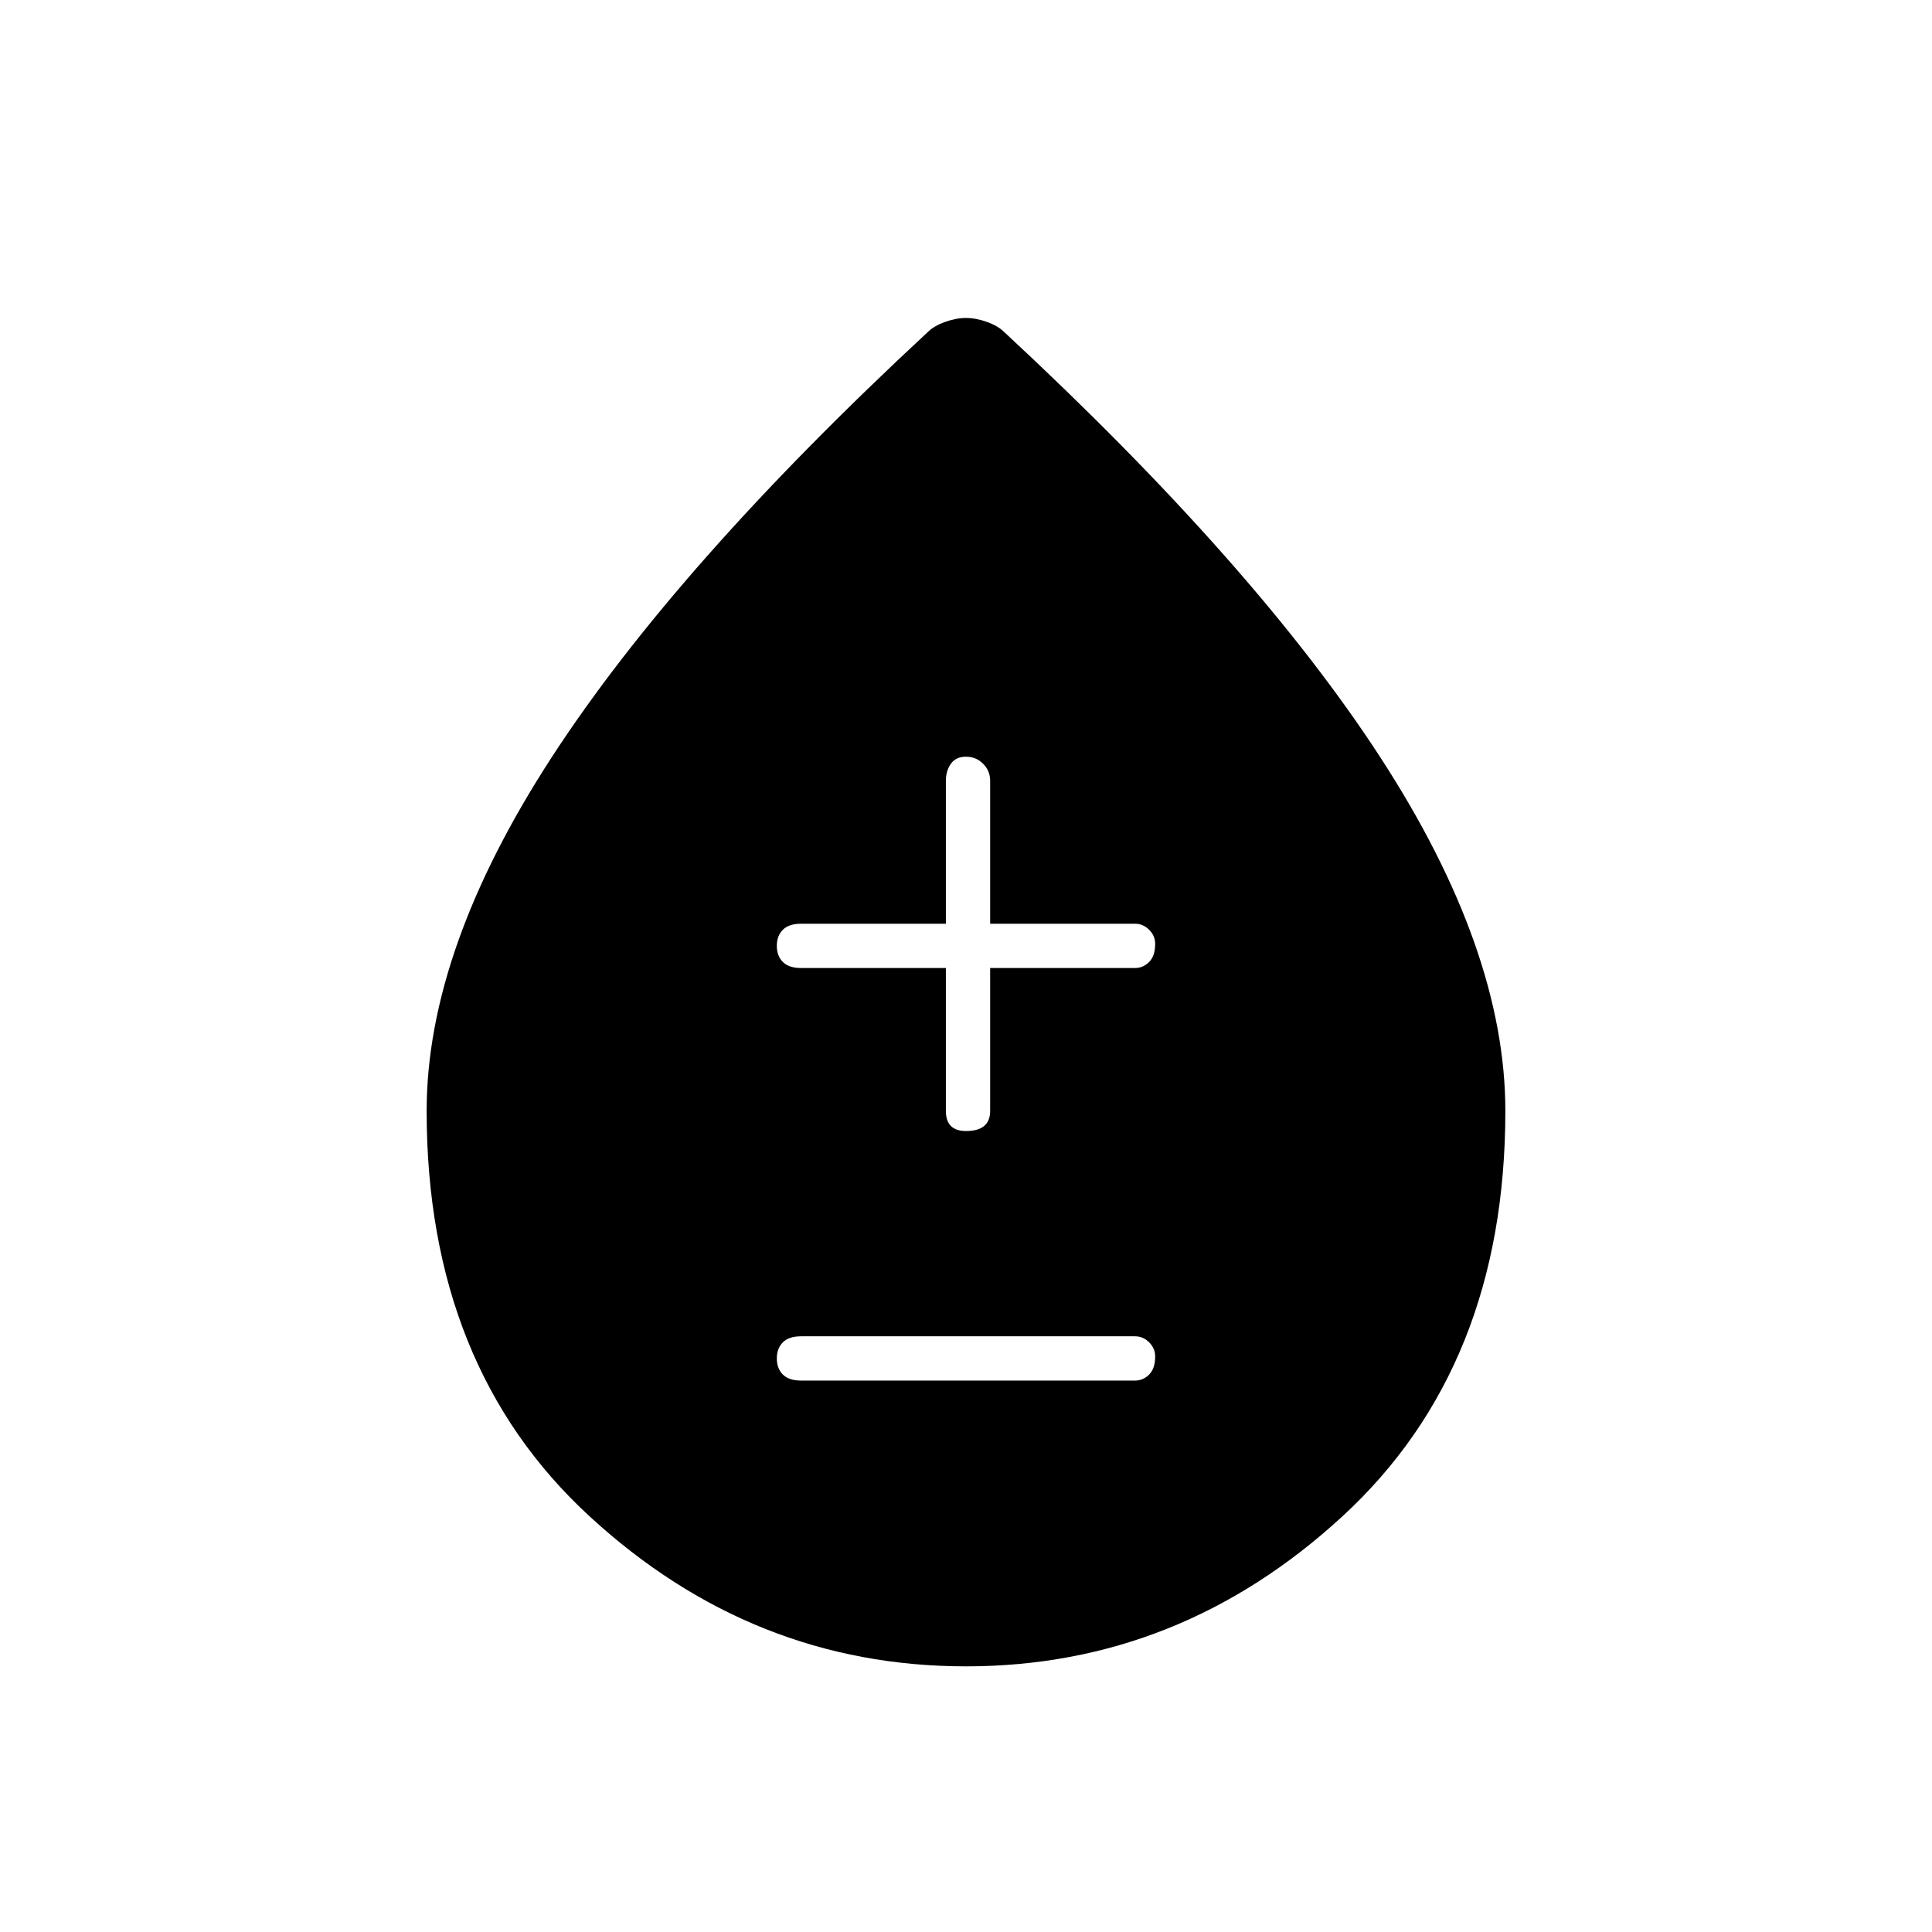 <svg xmlns="http://www.w3.org/2000/svg" height="48" width="48"><path d="M19.9 34.3h8.3q.2 0 .35-.15.15-.15.15-.45 0-.2-.15-.35-.15-.15-.35-.15h-8.3q-.3 0-.45.15-.15.15-.15.4t.15.4q.15.15.45.15Zm4.1-6.2q.3 0 .45-.125.15-.125.15-.375v-3.55h3.6q.2 0 .35-.15.15-.15.15-.45 0-.2-.15-.35-.15-.15-.35-.15h-3.6V19.4q0-.25-.175-.425T24 18.8q-.25 0-.375.175t-.125.425v3.55h-3.6q-.3 0-.45.15-.15.15-.15.4t.15.4q.15.15.45.15h3.6v3.55q0 .25.125.375T24 28.1Zm0 13.3q-5.3 0-9.35-3.725T10.6 27.6q0-4 3.1-8.775T23.05 8.25q.15-.15.425-.25T24 7.9q.25 0 .525.1t.425.25q6.25 5.8 9.35 10.575 3.1 4.775 3.1 8.775 0 6.35-4.05 10.075Q29.3 41.4 24 41.4Z"/></svg>